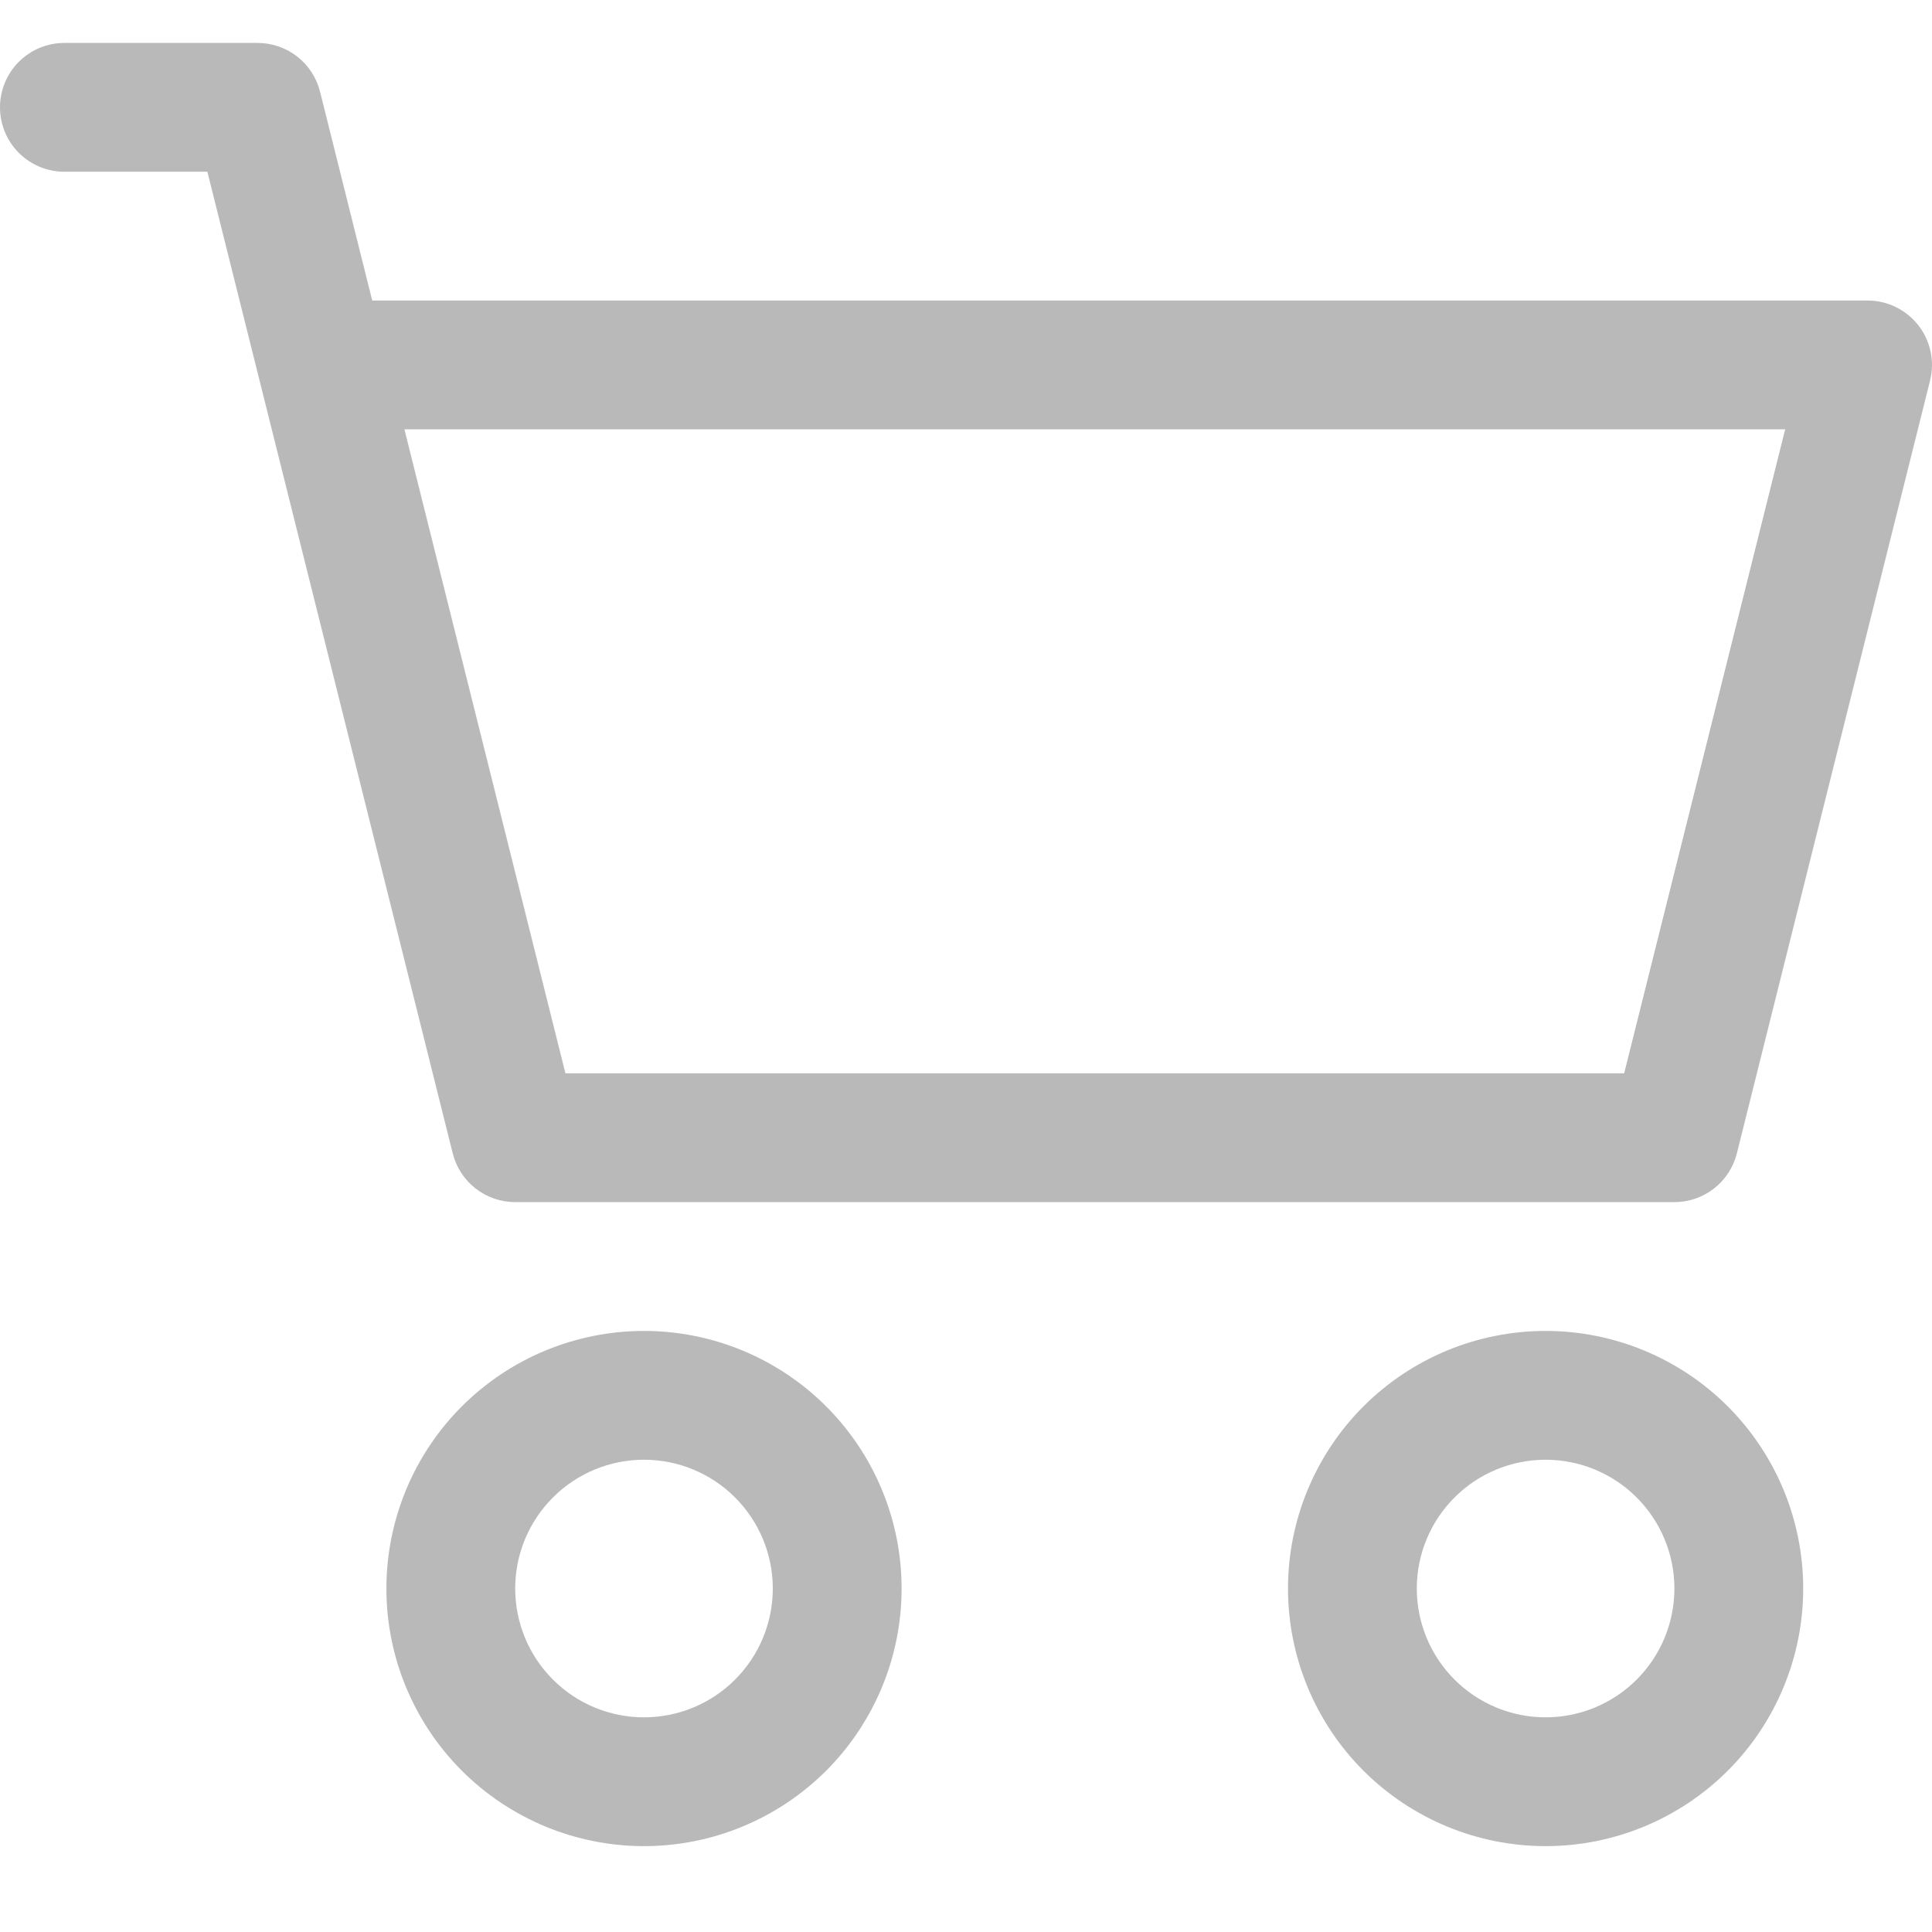 <svg width="45" height="45" viewBox="0 0 45 45" fill="none" xmlns="http://www.w3.org/2000/svg">
<path d="M0 2.5C0 2.102 0.158 1.721 0.439 1.439C0.721 1.158 1.102 1 1.5 1H6C6.335 1 6.66 1.112 6.923 1.318C7.187 1.524 7.374 1.812 7.455 2.137L8.67 7H43.5C43.728 7 43.953 7.052 44.157 7.152C44.362 7.252 44.541 7.397 44.682 7.577C44.822 7.756 44.919 7.965 44.967 8.188C45.014 8.411 45.01 8.642 44.955 8.863L40.455 26.863C40.374 27.188 40.187 27.476 39.923 27.682C39.66 27.888 39.335 28 39 28H12C11.665 28 11.34 27.888 11.077 27.682C10.813 27.476 10.626 27.188 10.545 26.863L4.83 4H1.5C1.102 4 0.721 3.842 0.439 3.561C0.158 3.279 0 2.898 0 2.5ZM9.42 10L13.17 25H37.83L41.58 10H9.42ZM15 34C14.204 34 13.441 34.316 12.879 34.879C12.316 35.441 12 36.204 12 37C12 37.796 12.316 38.559 12.879 39.121C13.441 39.684 14.204 40 15 40C15.796 40 16.559 39.684 17.121 39.121C17.684 38.559 18 37.796 18 37C18 36.204 17.684 35.441 17.121 34.879C16.559 34.316 15.796 34 15 34ZM9 37C9 35.409 9.632 33.883 10.757 32.757C11.883 31.632 13.409 31 15 31C16.591 31 18.117 31.632 19.243 32.757C20.368 33.883 21 35.409 21 37C21 38.591 20.368 40.117 19.243 41.243C18.117 42.368 16.591 43 15 43C13.409 43 11.883 42.368 10.757 41.243C9.632 40.117 9 38.591 9 37ZM36 34C35.204 34 34.441 34.316 33.879 34.879C33.316 35.441 33 36.204 33 37C33 37.796 33.316 38.559 33.879 39.121C34.441 39.684 35.204 40 36 40C36.796 40 37.559 39.684 38.121 39.121C38.684 38.559 39 37.796 39 37C39 36.204 38.684 35.441 38.121 34.879C37.559 34.316 36.796 34 36 34ZM30 37C30 35.409 30.632 33.883 31.757 32.757C32.883 31.632 34.409 31 36 31C37.591 31 39.117 31.632 40.243 32.757C41.368 33.883 42 35.409 42 37C42 38.591 41.368 40.117 40.243 41.243C39.117 42.368 37.591 43 36 43C34.409 43 32.883 42.368 31.757 41.243C30.632 40.117 30 38.591 30 37Z" fill="#B9B9B9"/>
</svg>
